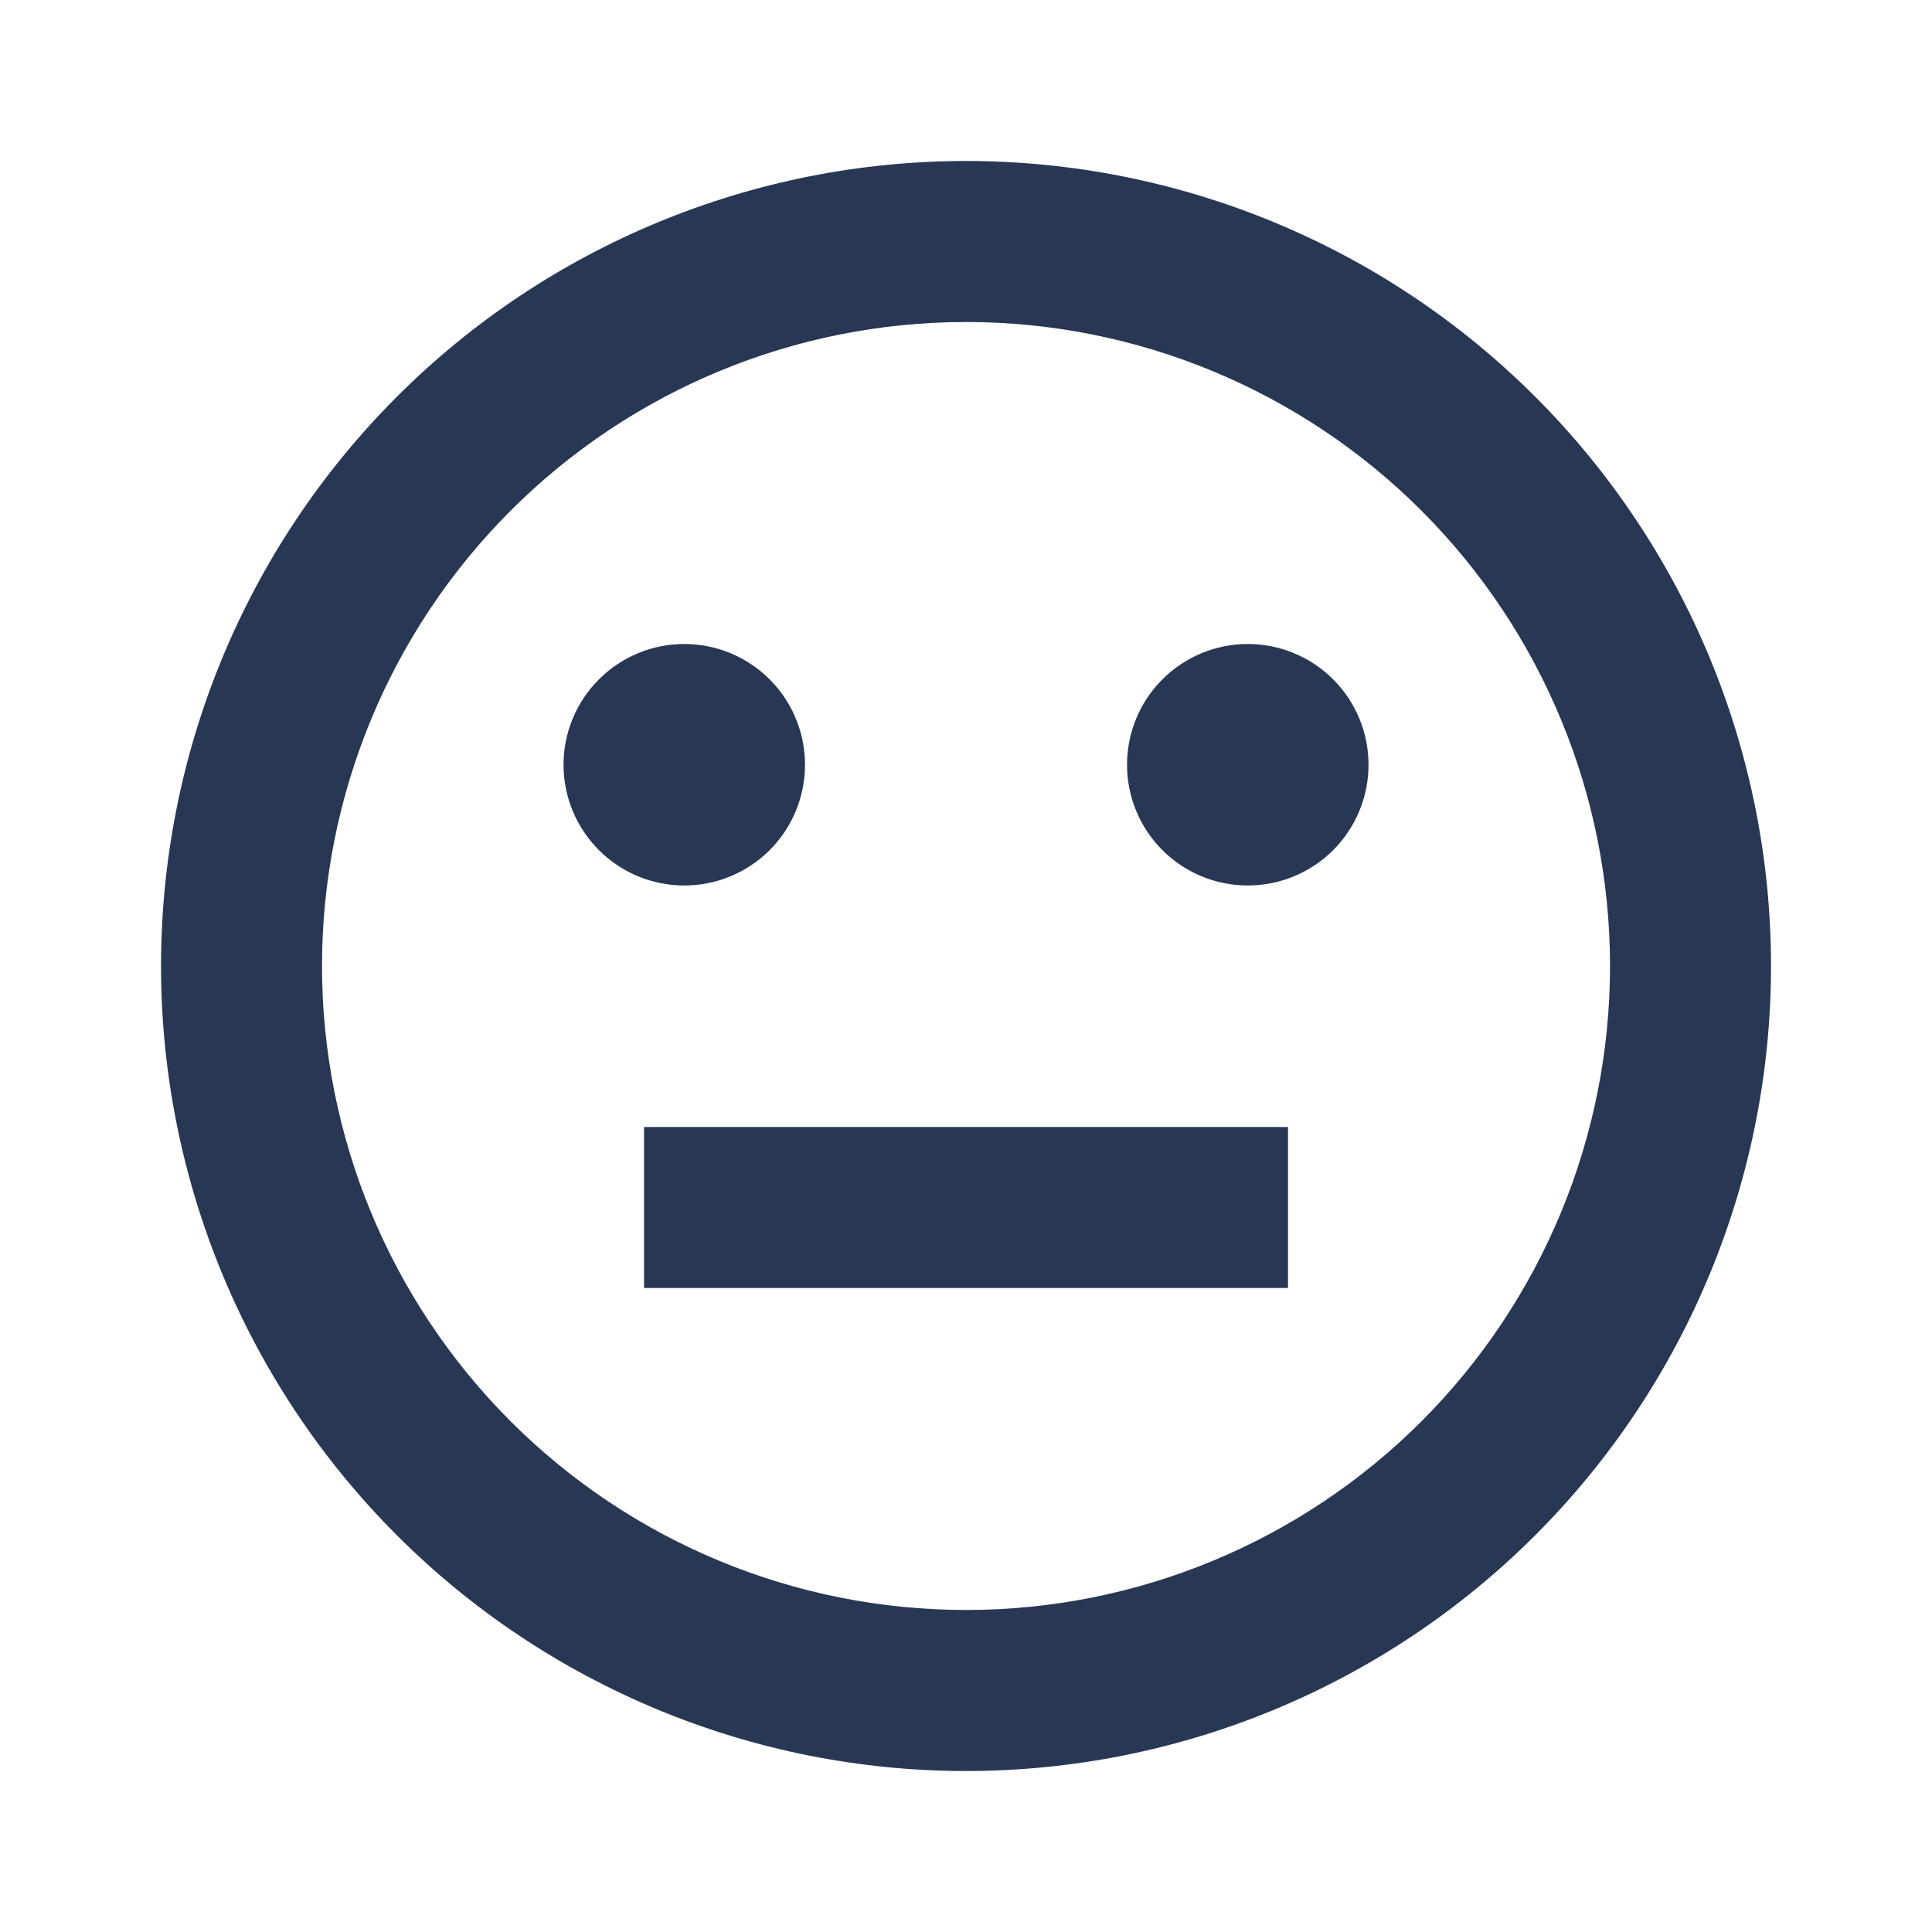 <svg width="40" height="40" viewBox="0 0 40 40" fill="none" xmlns="http://www.w3.org/2000/svg">
<path d="M20.001 3.333C17.812 3.333 15.645 3.764 13.623 4.602C11.601 5.439 9.763 6.667 8.216 8.215C5.09 11.34 3.334 15.58 3.334 20C3.334 24.42 5.09 28.659 8.216 31.785C9.763 33.333 11.601 34.56 13.623 35.398C15.645 36.236 17.812 36.667 20.001 36.667C24.421 36.667 28.66 34.911 31.786 31.785C34.911 28.659 36.667 24.42 36.667 20C36.667 17.811 36.236 15.644 35.399 13.622C34.561 11.6 33.333 9.762 31.786 8.215C30.238 6.667 28.401 5.439 26.379 4.602C24.357 3.764 22.189 3.333 20.001 3.333ZM20.001 33.333C16.464 33.333 13.073 31.928 10.573 29.428C8.072 26.927 6.667 23.536 6.667 20C6.667 16.464 8.072 13.072 10.573 10.572C13.073 8.071 16.464 6.667 20.001 6.667C23.537 6.667 26.928 8.071 29.429 10.572C31.929 13.072 33.334 16.464 33.334 20C33.334 23.536 31.929 26.927 29.429 29.428C26.928 31.928 23.537 33.333 20.001 33.333ZM14.167 18.333C13.504 18.333 12.868 18.07 12.4 17.601C11.931 17.132 11.667 16.496 11.667 15.833C11.667 15.17 11.931 14.534 12.4 14.066C12.868 13.597 13.504 13.333 14.167 13.333C14.83 13.333 15.466 13.597 15.935 14.066C16.404 14.534 16.667 15.17 16.667 15.833C16.667 16.496 16.404 17.132 15.935 17.601C15.466 18.07 14.83 18.333 14.167 18.333ZM28.334 15.833C28.334 16.496 28.071 17.132 27.602 17.601C27.133 18.07 26.497 18.333 25.834 18.333C25.171 18.333 24.535 18.07 24.066 17.601C23.597 17.132 23.334 16.496 23.334 15.833C23.334 15.17 23.597 14.534 24.066 14.066C24.535 13.597 25.171 13.333 25.834 13.333C26.497 13.333 27.133 13.597 27.602 14.066C28.071 14.534 28.334 15.17 28.334 15.833ZM26.667 23.333V26.667H13.334V23.333H26.667Z" fill="#283754"/>
</svg>
